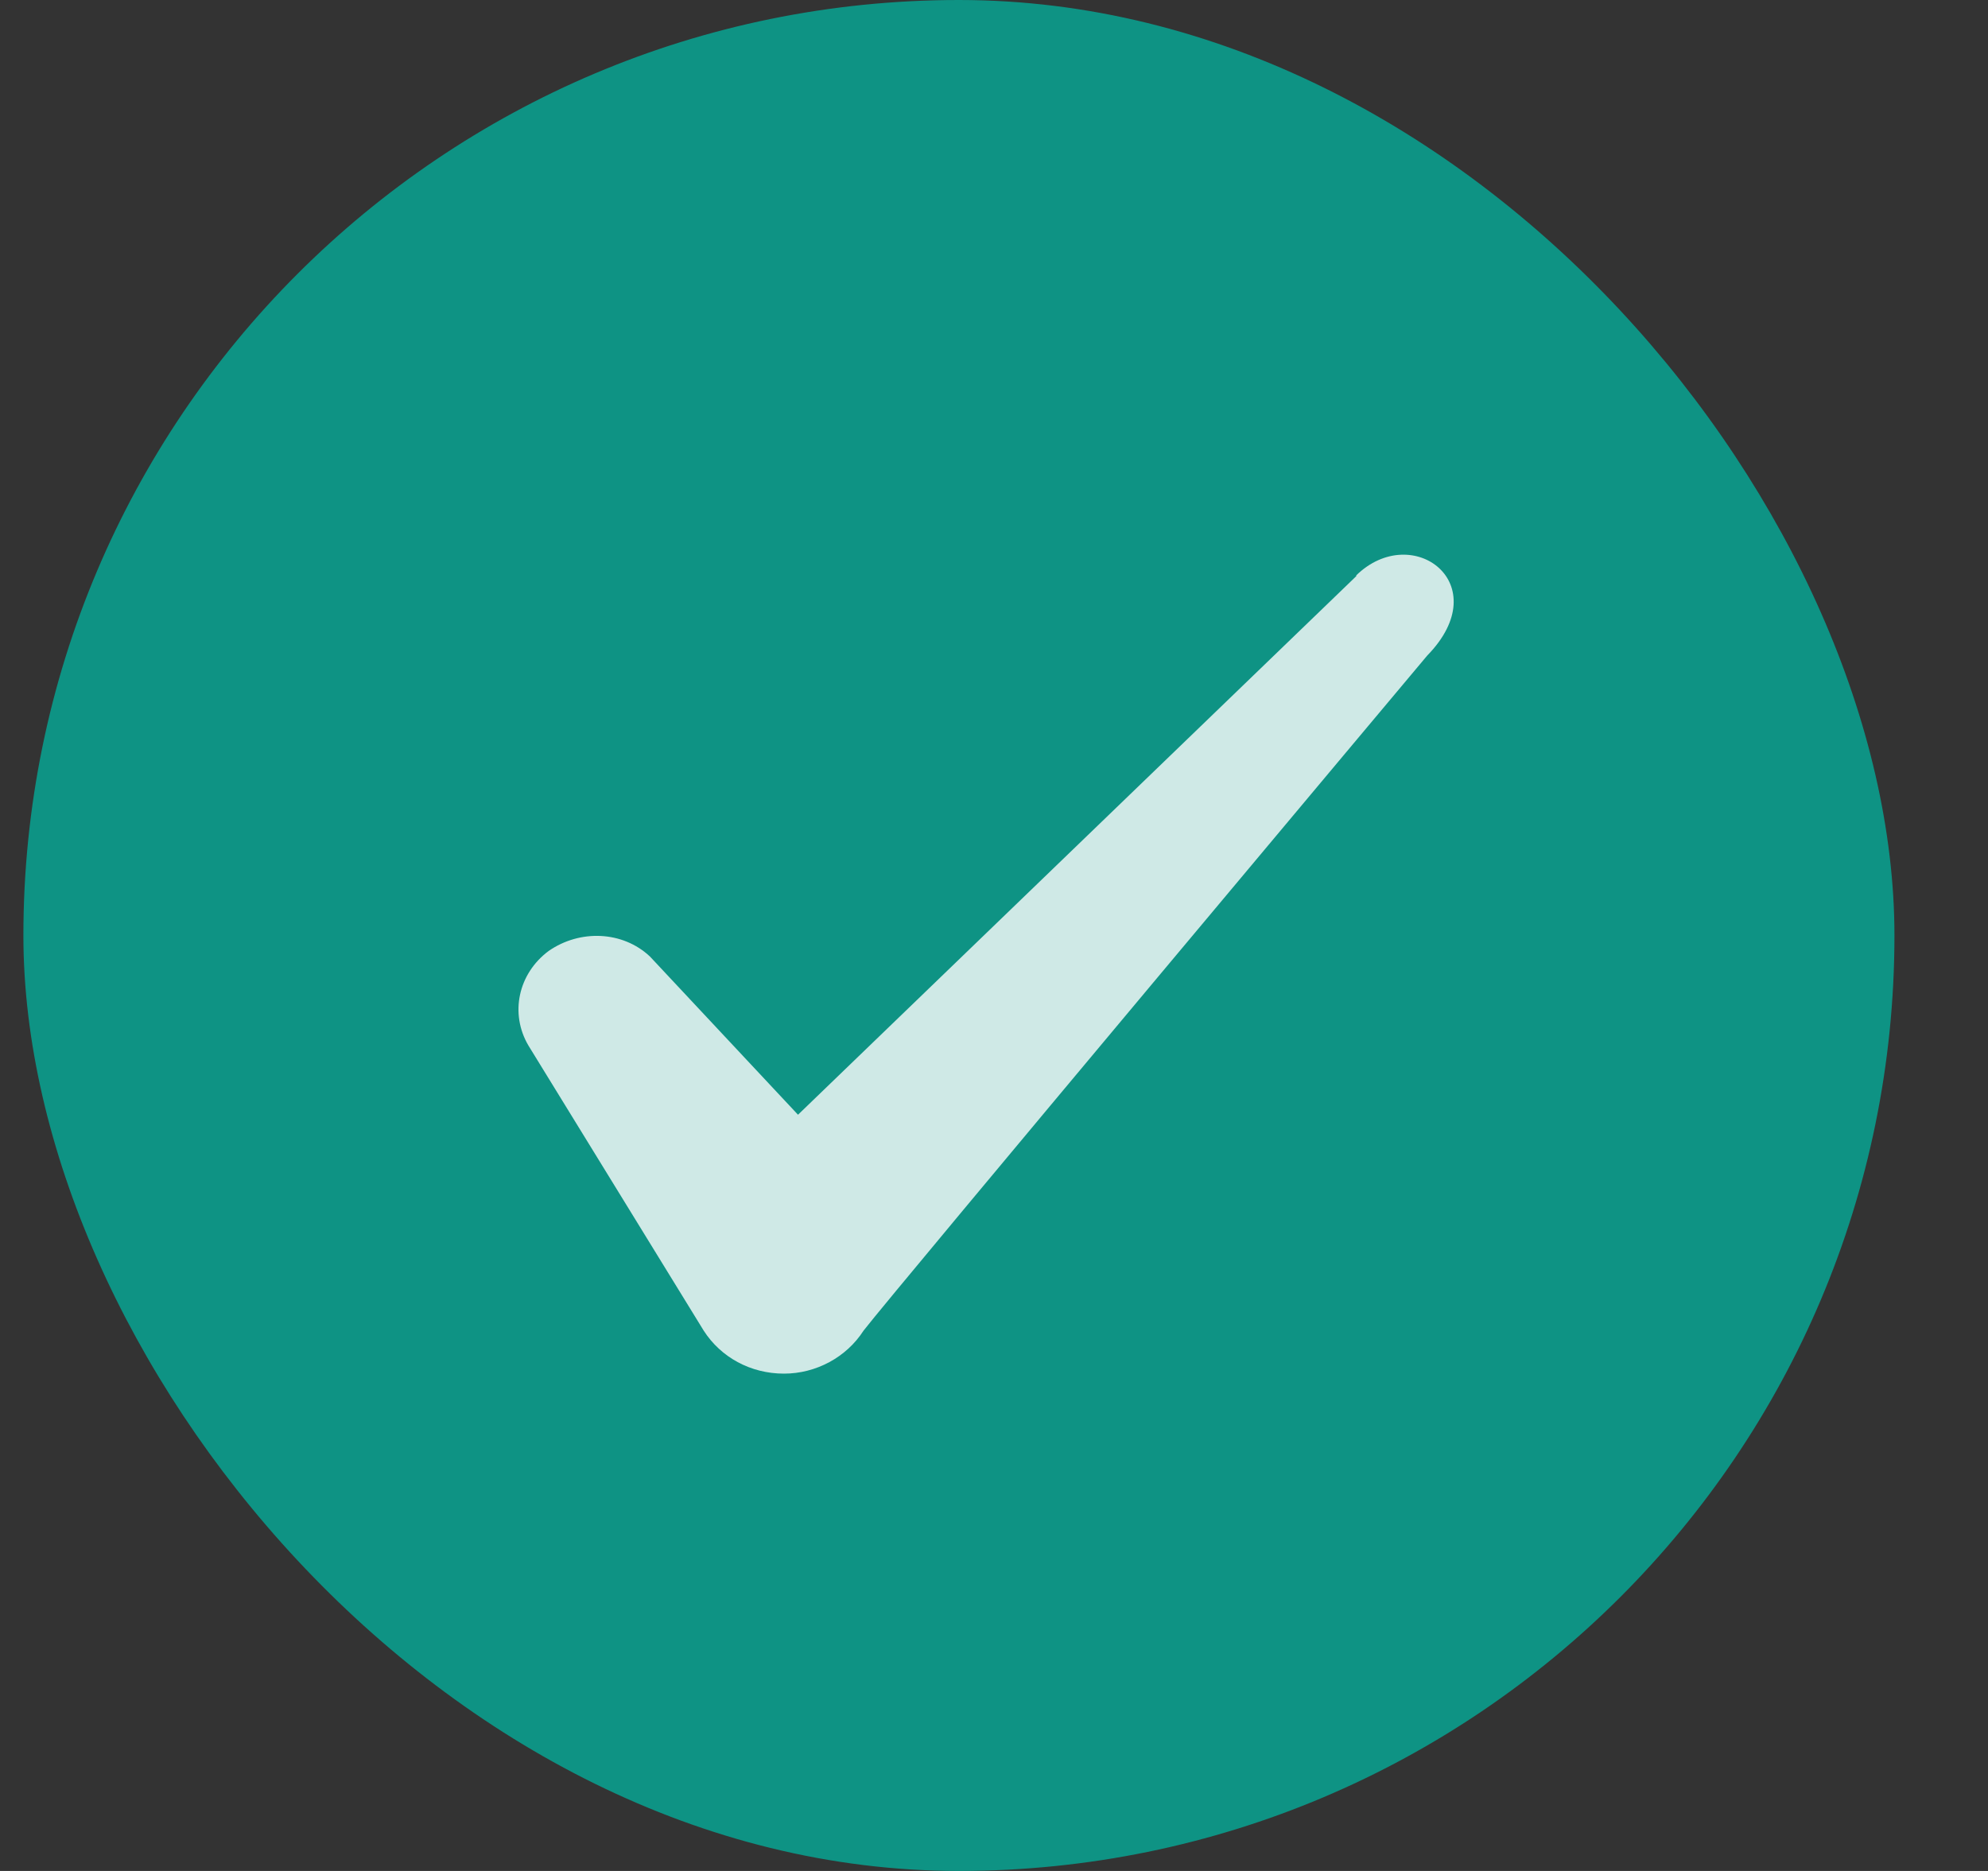 <svg width="17" height="16" viewBox="0 0 17 16" fill="none" xmlns="http://www.w3.org/2000/svg">
<rect x="0" y="0" width="17" height="16" fill="#333333" stroke="none"/>
<rect x="0.2" width="16" height="16" rx="8" fill="#0E9384"/>
<path fill-rule="evenodd" clip-rule="evenodd" d="M11.598 4.927L6.824 9.533L5.558 8.18C5.324 7.96 4.958 7.947 4.691 8.133C4.431 8.327 4.358 8.667 4.518 8.94L6.018 11.38C6.164 11.607 6.418 11.747 6.704 11.747C6.978 11.747 7.238 11.607 7.384 11.38C7.624 11.067 12.204 5.607 12.204 5.607C12.804 4.993 12.078 4.453 11.598 4.92V4.927Z" fill="white" fill-opacity="0.8"/>
</svg>
